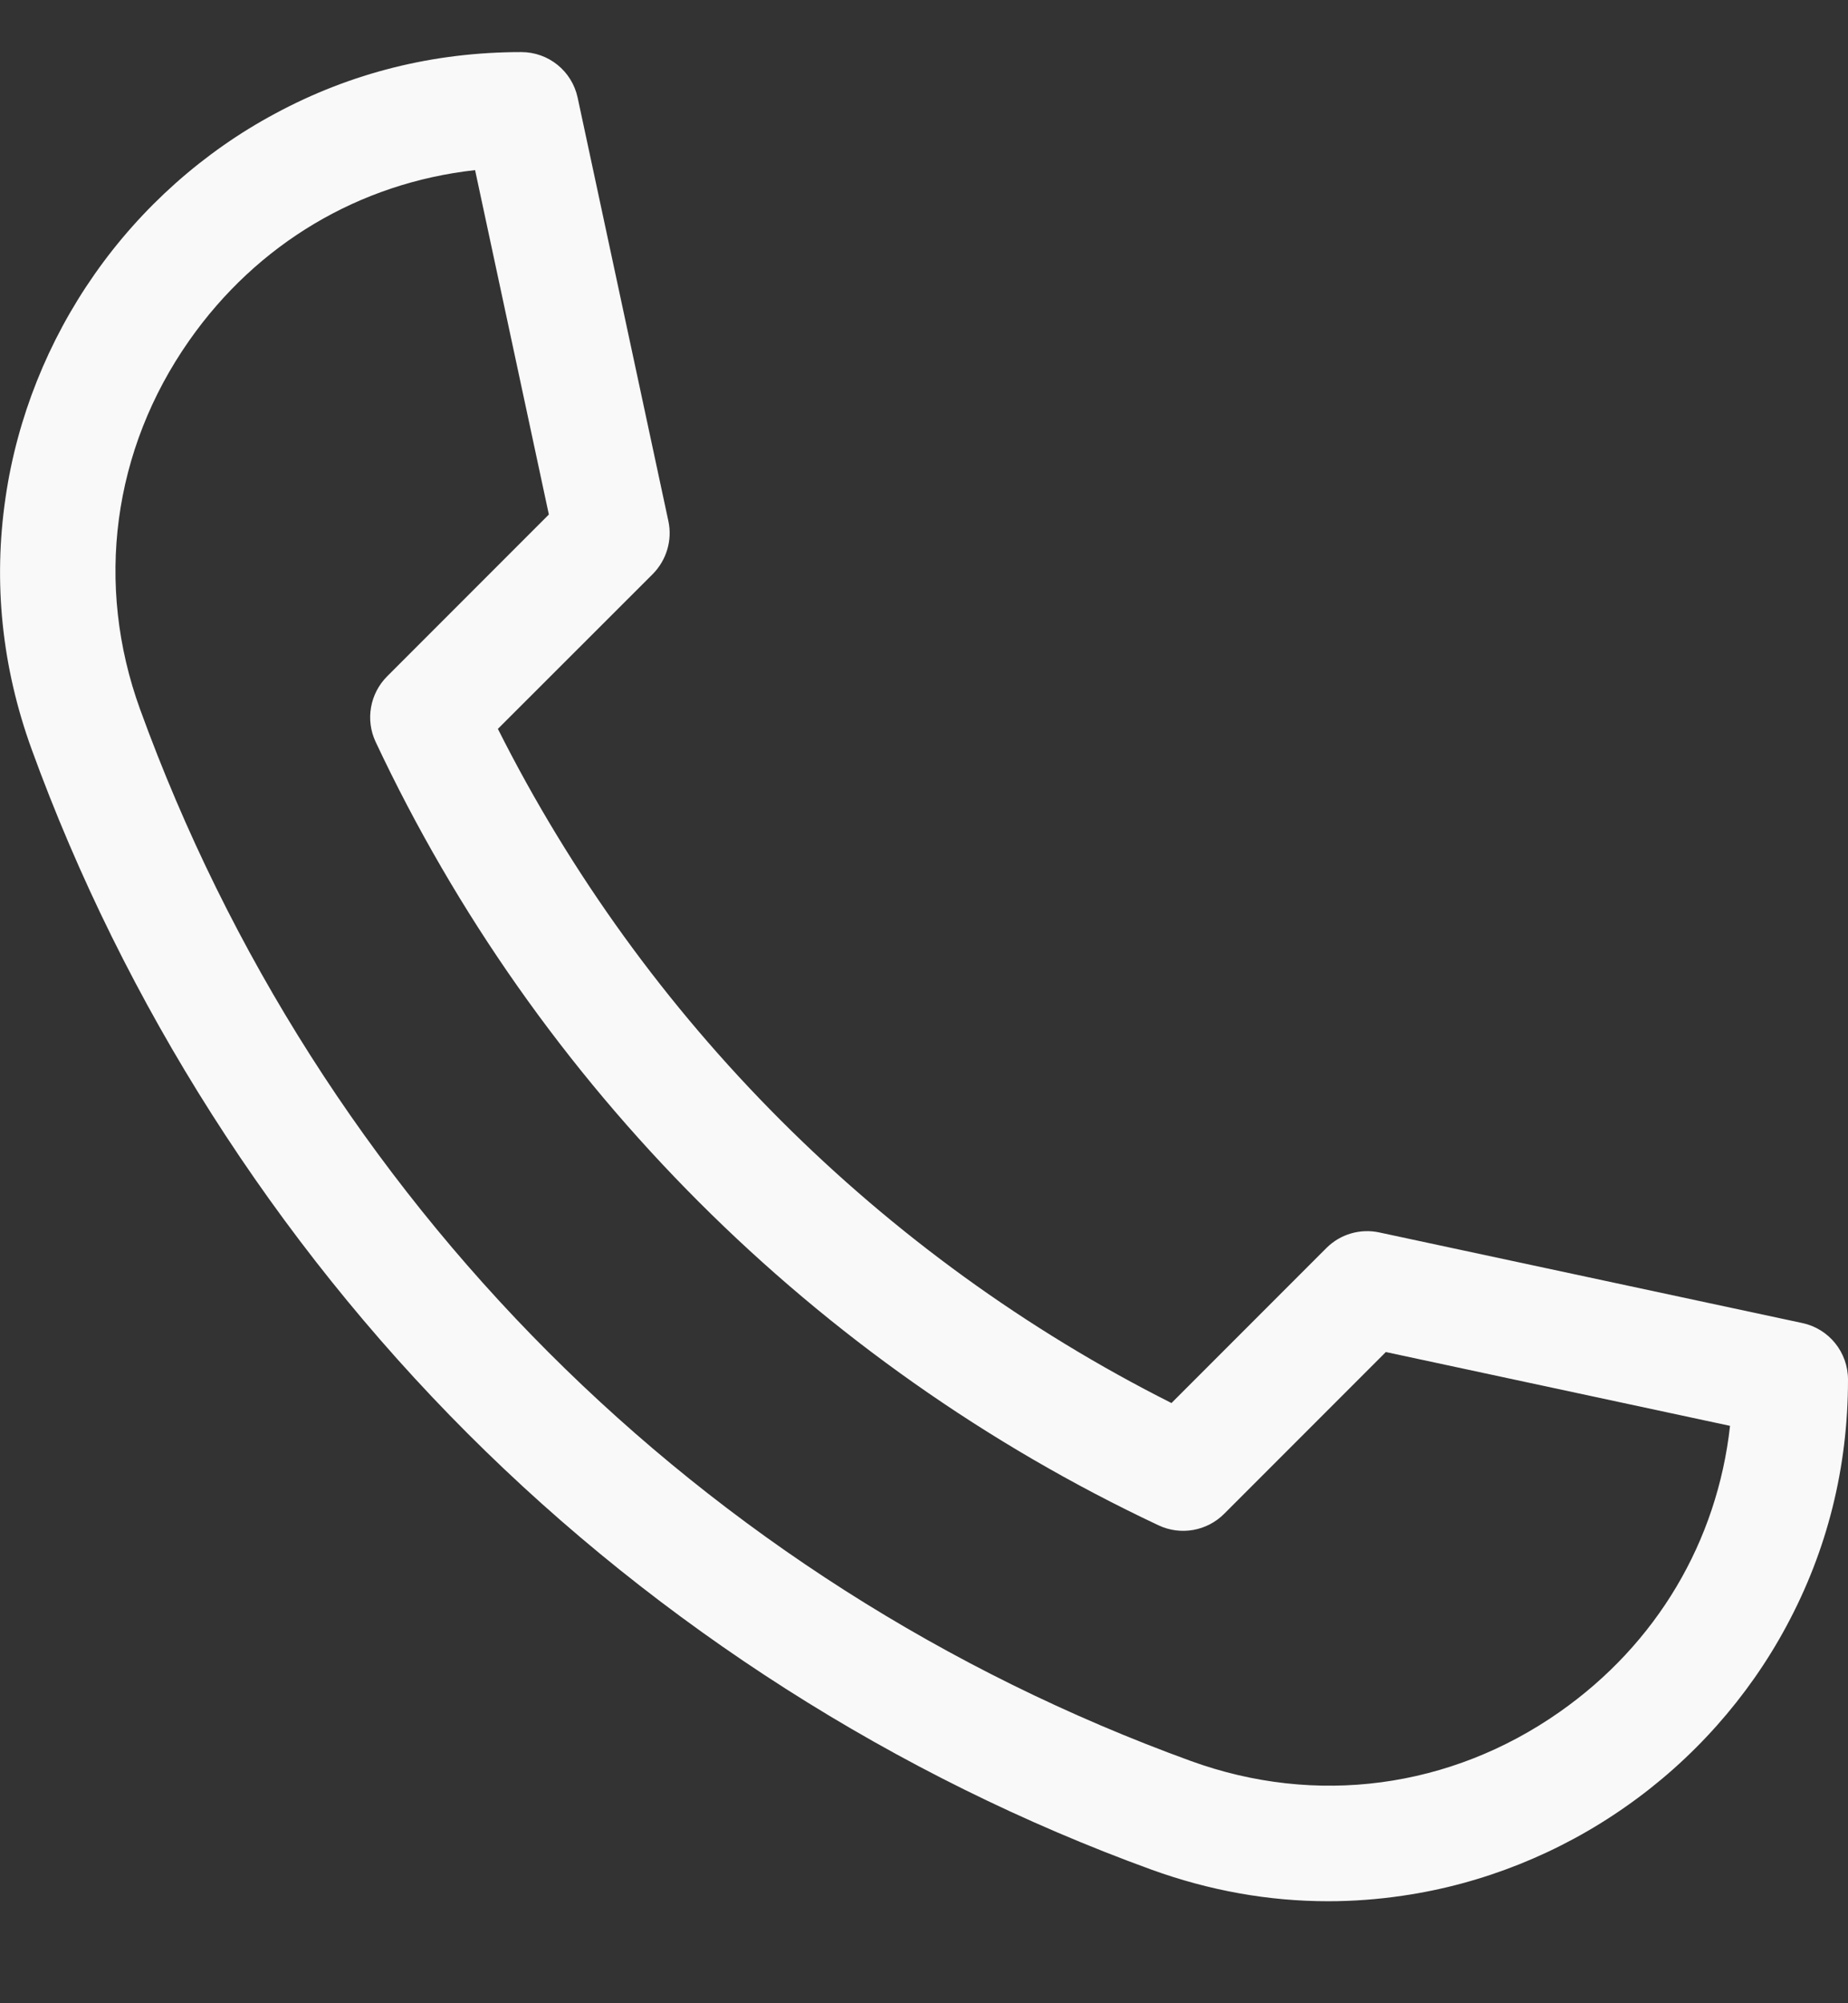 <svg width="12" height="13" viewBox="0 0 12 13" fill="none" xmlns="http://www.w3.org/2000/svg">
<rect x="0" y="0" width="12" height="13" fill="#333333" stroke="none"/>
<path d="M8.624 12.338C8.237 12.338 7.853 12.269 7.477 12.133C5.823 11.532 4.287 10.553 3.036 9.302C1.785 8.051 0.806 6.515 0.205 4.861C0.012 4.329 -0.045 3.78 0.036 3.229C0.111 2.713 0.311 2.212 0.614 1.78C0.917 1.347 1.322 0.986 1.785 0.738C2.278 0.472 2.816 0.338 3.385 0.338C3.562 0.338 3.714 0.461 3.751 0.634L4.34 3.381C4.367 3.505 4.328 3.635 4.239 3.725L3.233 4.73C4.182 6.617 5.721 8.156 7.607 9.105L8.613 8.099C8.703 8.009 8.832 7.971 8.957 7.998L11.704 8.586C11.877 8.623 12 8.776 12 8.953C12 9.522 11.866 10.06 11.6 10.553C11.352 11.015 10.991 11.421 10.557 11.724C10.126 12.027 9.625 12.227 9.109 12.302C8.947 12.326 8.785 12.338 8.624 12.338ZM3.085 1.104C2.335 1.187 1.67 1.58 1.228 2.211C0.731 2.92 0.615 3.793 0.91 4.604C2.065 7.785 4.552 10.273 7.733 11.428C8.545 11.723 9.418 11.607 10.127 11.11C10.758 10.668 11.151 10.003 11.234 9.253L8.999 8.774L7.949 9.824C7.837 9.936 7.667 9.966 7.524 9.899C5.293 8.85 3.487 7.045 2.439 4.814C2.372 4.671 2.402 4.501 2.514 4.389L3.564 3.339L3.085 1.104Z" fill="#F9F9F9"/>
</svg>
